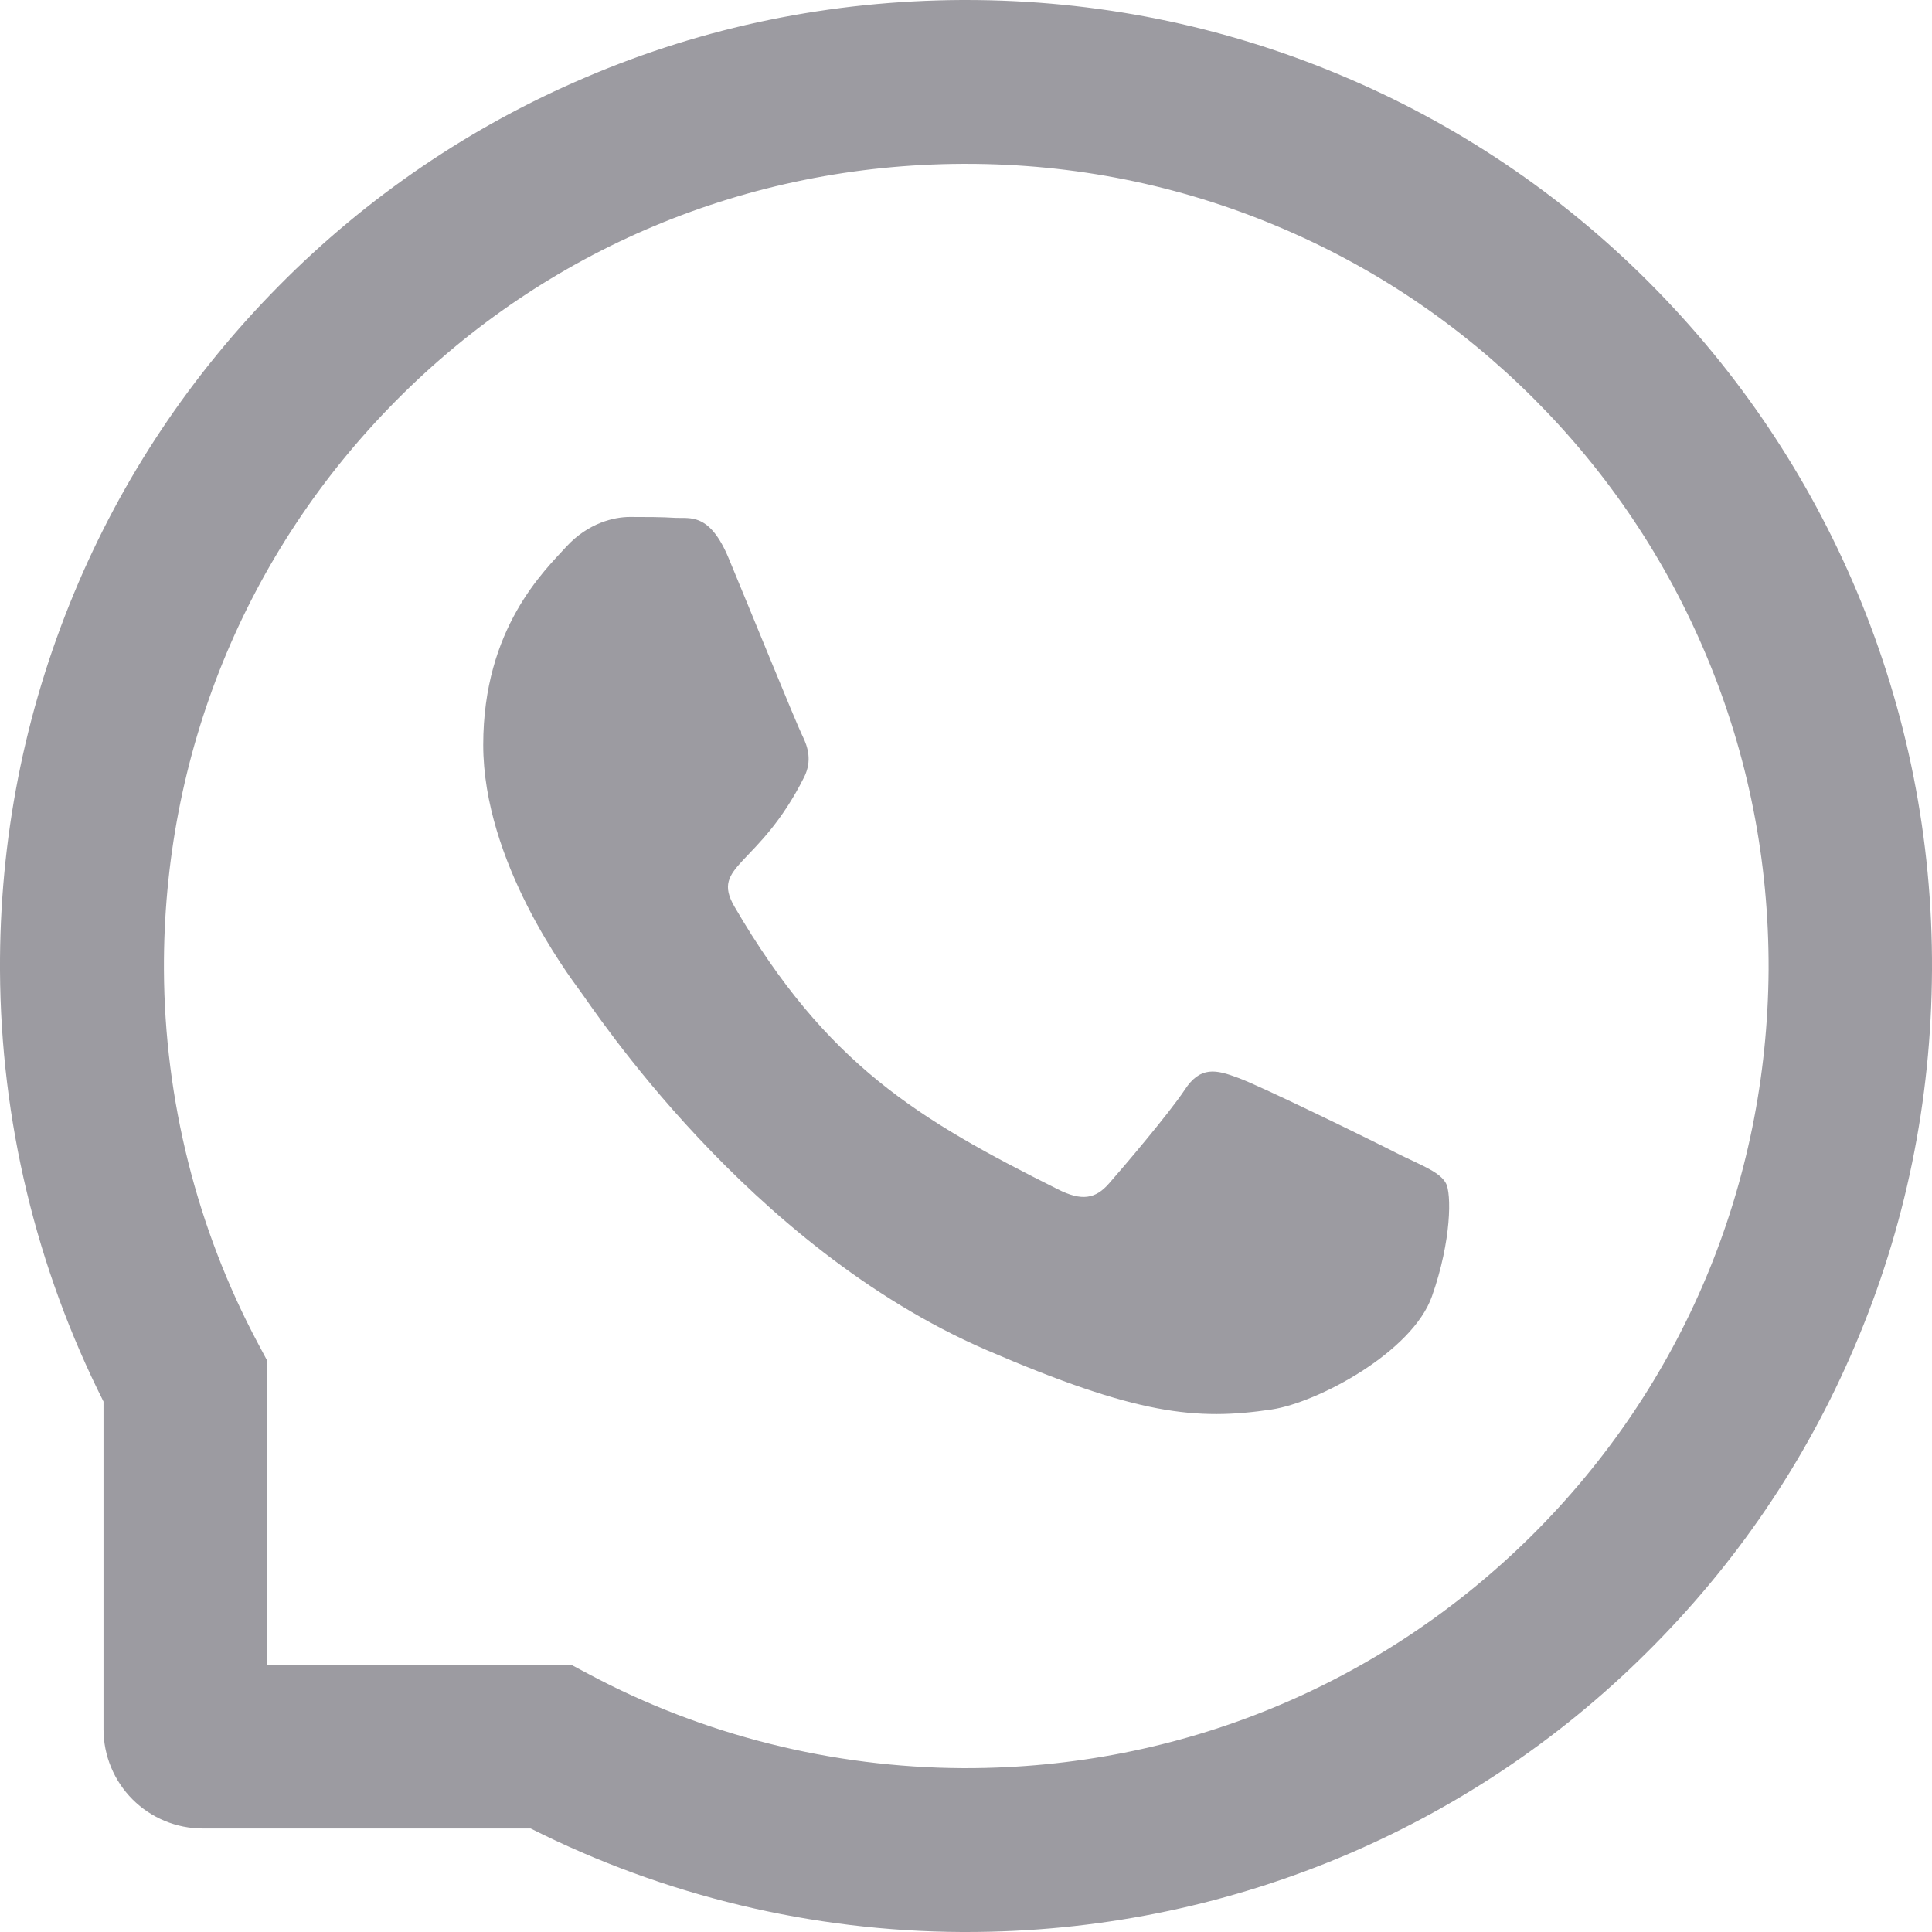 <svg width="26" height="26" viewBox="0 0 26 26" fill="none" xmlns="http://www.w3.org/2000/svg">
<g clip-path="url(#clip0_194_3553)">
<path d="M18.847 15.544C18.531 15.381 16.955 14.609 16.662 14.505C16.369 14.395 16.154 14.342 15.943 14.667C15.728 14.989 15.119 15.706 14.927 15.924C14.741 16.139 14.553 16.165 14.236 16.005C12.356 15.065 11.123 14.328 9.884 12.201C9.556 11.635 10.212 11.675 10.824 10.454C10.928 10.239 10.876 10.056 10.795 9.894C10.714 9.731 10.075 8.159 9.808 7.517C9.55 6.893 9.283 6.98 9.089 6.969C8.903 6.957 8.691 6.957 8.476 6.957C8.262 6.957 7.916 7.038 7.623 7.355C7.33 7.677 6.503 8.452 6.503 10.024C6.503 11.597 7.649 13.121 7.806 13.335C7.969 13.55 10.061 16.777 13.273 18.167C15.304 19.043 16.099 19.119 17.115 18.968C17.733 18.875 19.007 18.196 19.271 17.444C19.535 16.696 19.535 16.054 19.457 15.921C19.378 15.779 19.164 15.697 18.847 15.544Z" fill="#9C9BA1"/>
<path d="M24.99 7.963C24.334 6.404 23.394 5.006 22.196 3.804C21.006 2.61 19.593 1.66 18.038 1.01C16.442 0.34 14.747 0 13 0H12.942C11.184 0.009 9.48 0.357 7.879 1.042C6.336 1.699 4.937 2.65 3.758 3.842C2.571 5.04 1.64 6.433 0.995 7.986C0.328 9.593 -0.009 11.303 0 13.061C0.01 15.076 0.487 17.062 1.393 18.862V23.272C1.393 23.626 1.534 23.966 1.784 24.216C2.034 24.466 2.374 24.607 2.728 24.607H7.141C8.941 25.513 10.927 25.99 12.942 26H13.003C14.741 26 16.427 25.663 18.015 25.005C19.562 24.362 20.97 23.424 22.158 22.242C23.357 21.055 24.3 19.668 24.958 18.122C25.643 16.52 25.991 14.816 26 13.058C26.009 11.291 25.666 9.576 24.99 7.963ZM20.606 20.672C18.572 22.686 15.873 23.795 13 23.795H12.951C11.201 23.786 9.463 23.351 7.928 22.532L7.684 22.402H3.598V18.316L3.468 18.072C2.65 16.537 2.214 14.799 2.206 13.049C2.194 10.156 3.3 7.44 5.328 5.394C7.353 3.349 10.061 2.217 12.954 2.205H13.003C14.454 2.205 15.861 2.487 17.187 3.044C18.482 3.587 19.642 4.367 20.641 5.365C21.636 6.361 22.419 7.524 22.962 8.819C23.525 10.159 23.806 11.581 23.801 13.049C23.783 15.94 22.649 18.647 20.606 20.672Z" fill="#9C9BA1"/>
</g>
<defs>
<clipPath id="clip0_194_3553">
<rect width="26" height="26" fill="white"/>
</clipPath>
</defs>
</svg>
